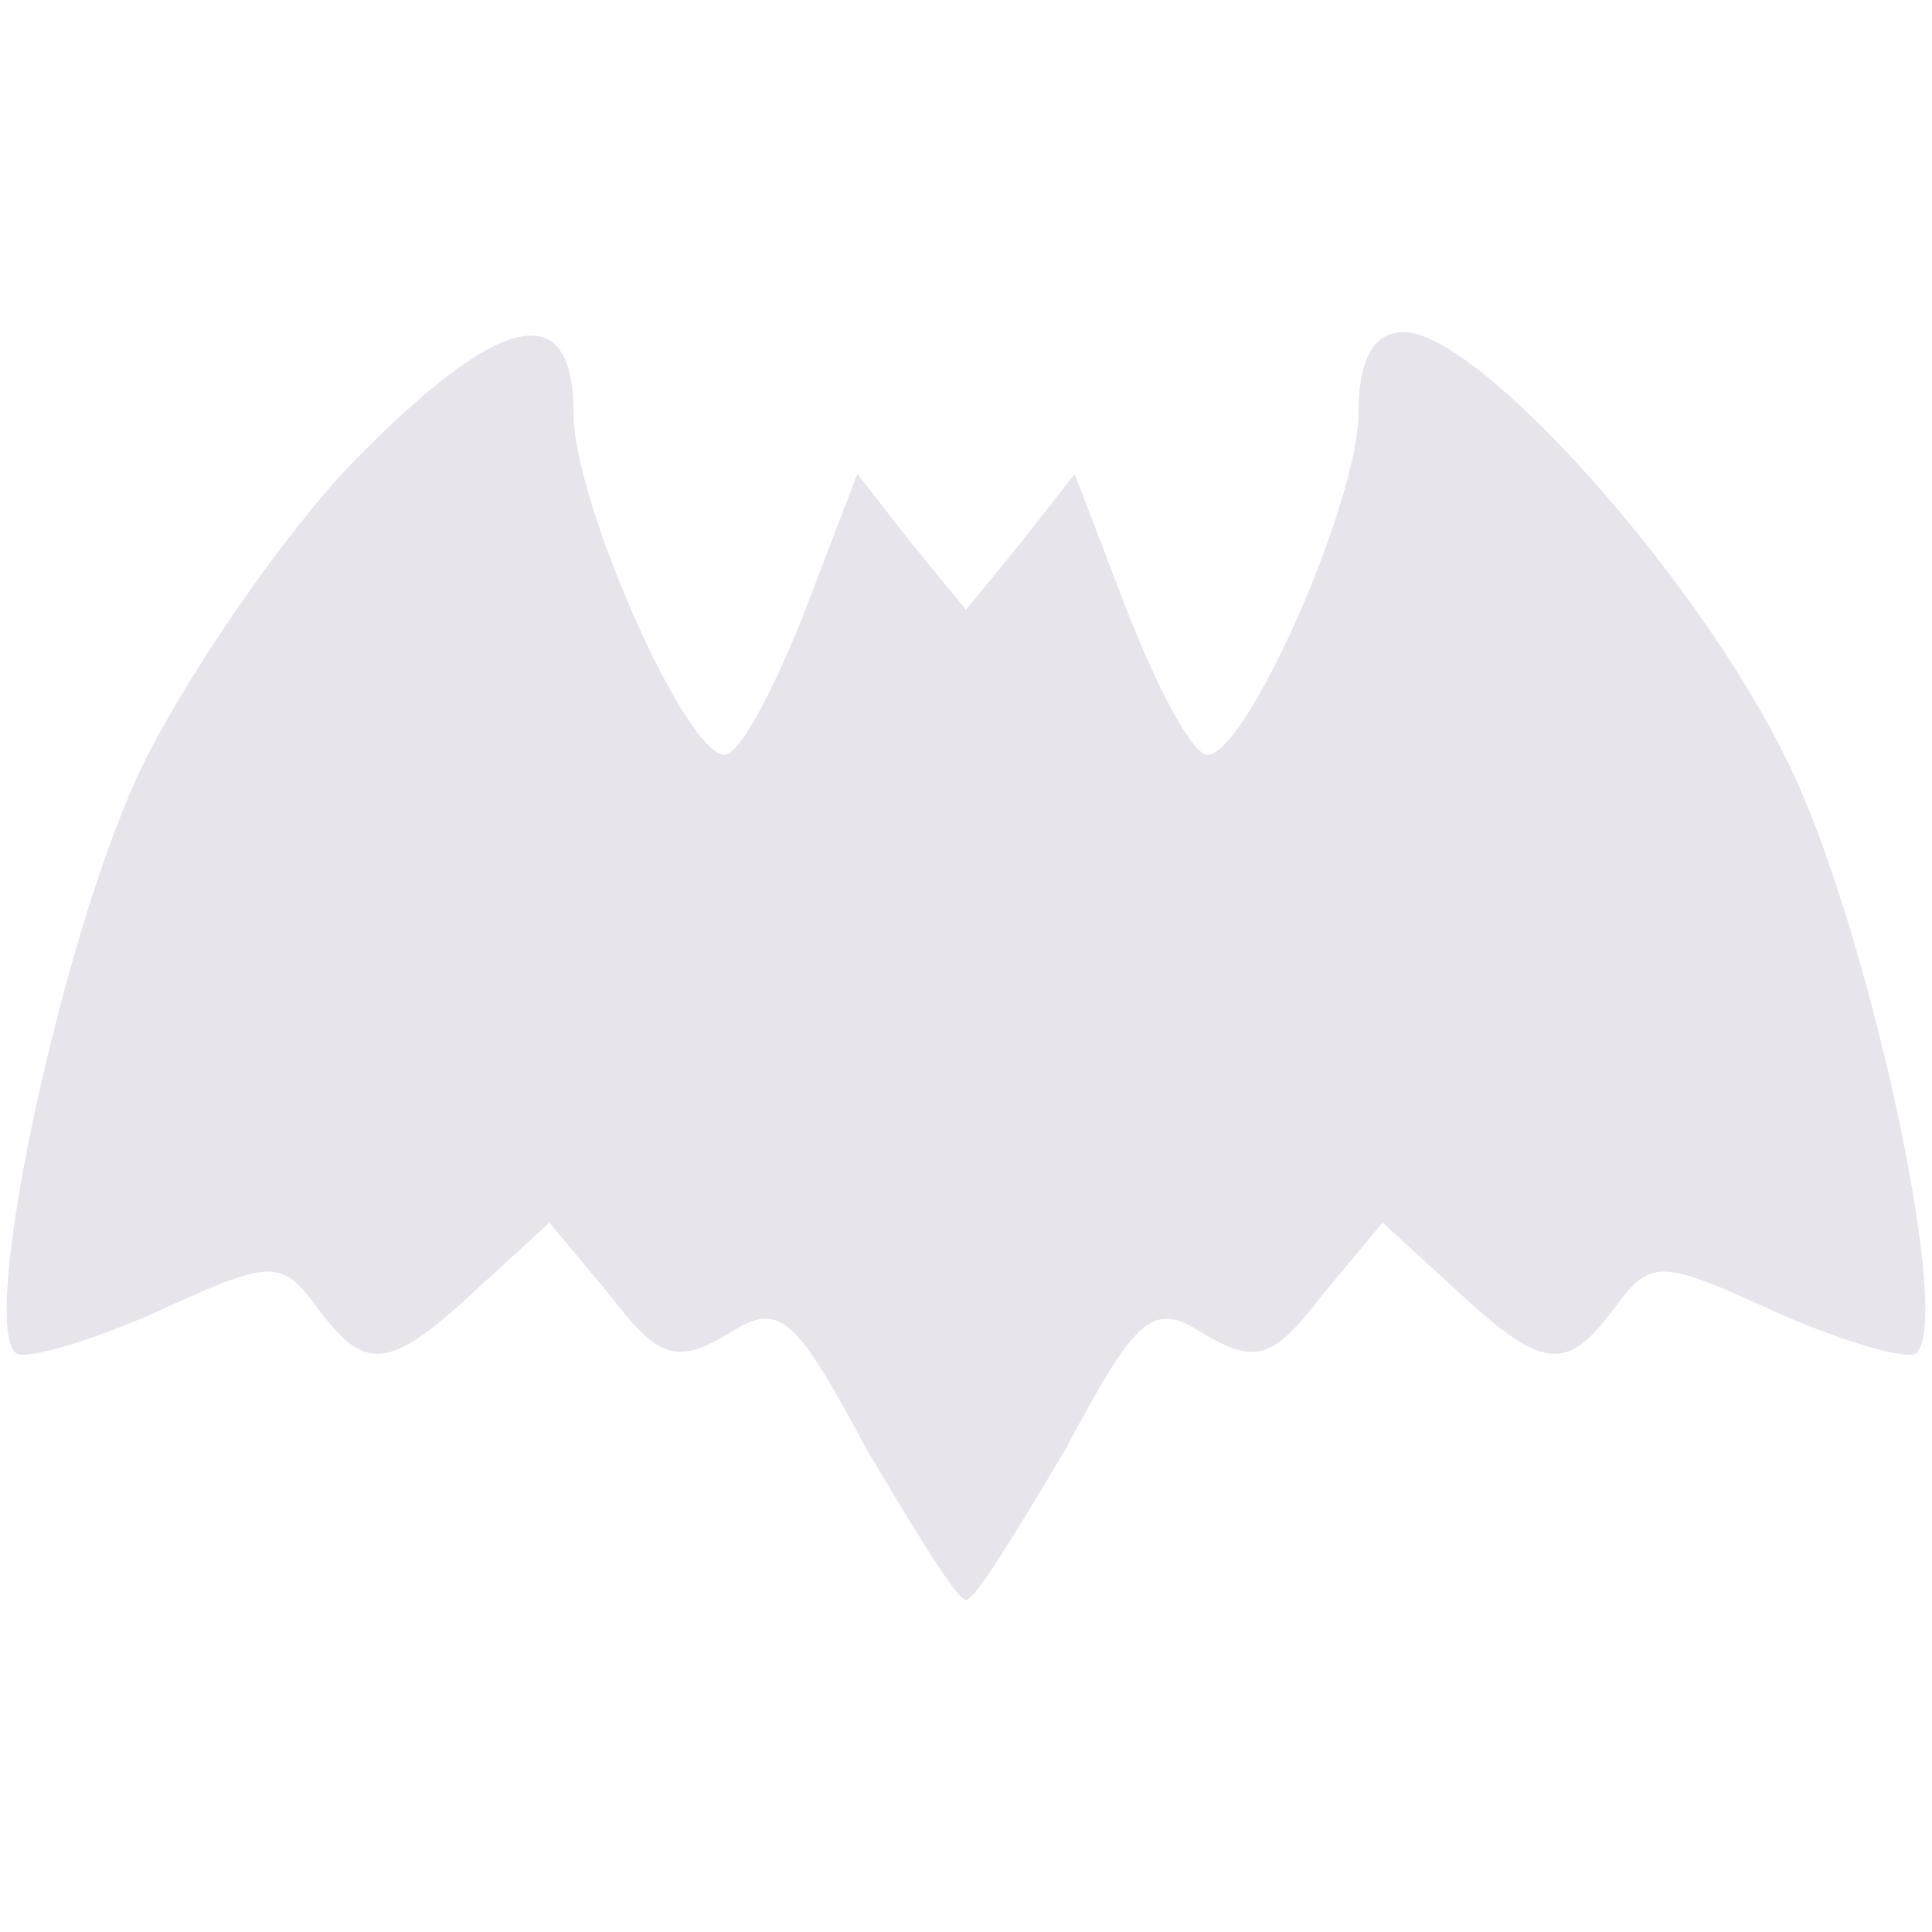 <?xml version="1.0" standalone="no"?>
<!DOCTYPE svg PUBLIC "-//W3C//DTD SVG 20010904//EN"
  "http://www.w3.org/TR/2001/REC-SVG-20010904/DTD/svg10.dtd">
<svg class="dracula-logo" version="1.0" xmlns="http://www.w3.org/2000/svg"
  width="64pt" height="64pt" viewBox="0 0 64 64"
  preserveAspectRatio="xMidYMid meet">

  <g transform="translate(0,64) scale(0.1,-0.1)"
  fill="#e8e4eb" stroke="none">
  <path d="M117 487 c-23 -24 -54 -69 -69 -99 -26 -52 -55 -184 -43 -196 2 -3
  23 3 46 13 39 18 42 18 54 2 16 -22 24 -21 53 6 l24 22 20 -24 c16 -21 22 -23
  39 -13 17 11 22 7 46 -38 16 -27 30 -50 33 -50 3 0 17 23 33 50 24 45 29 49
  46 38 17 -10 23 -8 39 13 l20 24 24 -22 c29 -27 37 -28 53 -6 12 16 15 16 54
  -2 23 -10 44 -16 46 -13 12 12 -17 144 -43 196 -29 60 -102 142 -127 142 -10
  0 -15 -9 -15 -27 0 -29 -37 -113 -50 -113 -5 0 -16 21 -26 46 l-18 47 -18 -23
  -18 -22 -18 22 -18 23 -18 -47 c-10 -25 -21 -46 -26 -46 -13 0 -50 84 -50 113
  0 39 -24 34 -73 -16z"/>
  </g>
</svg>
